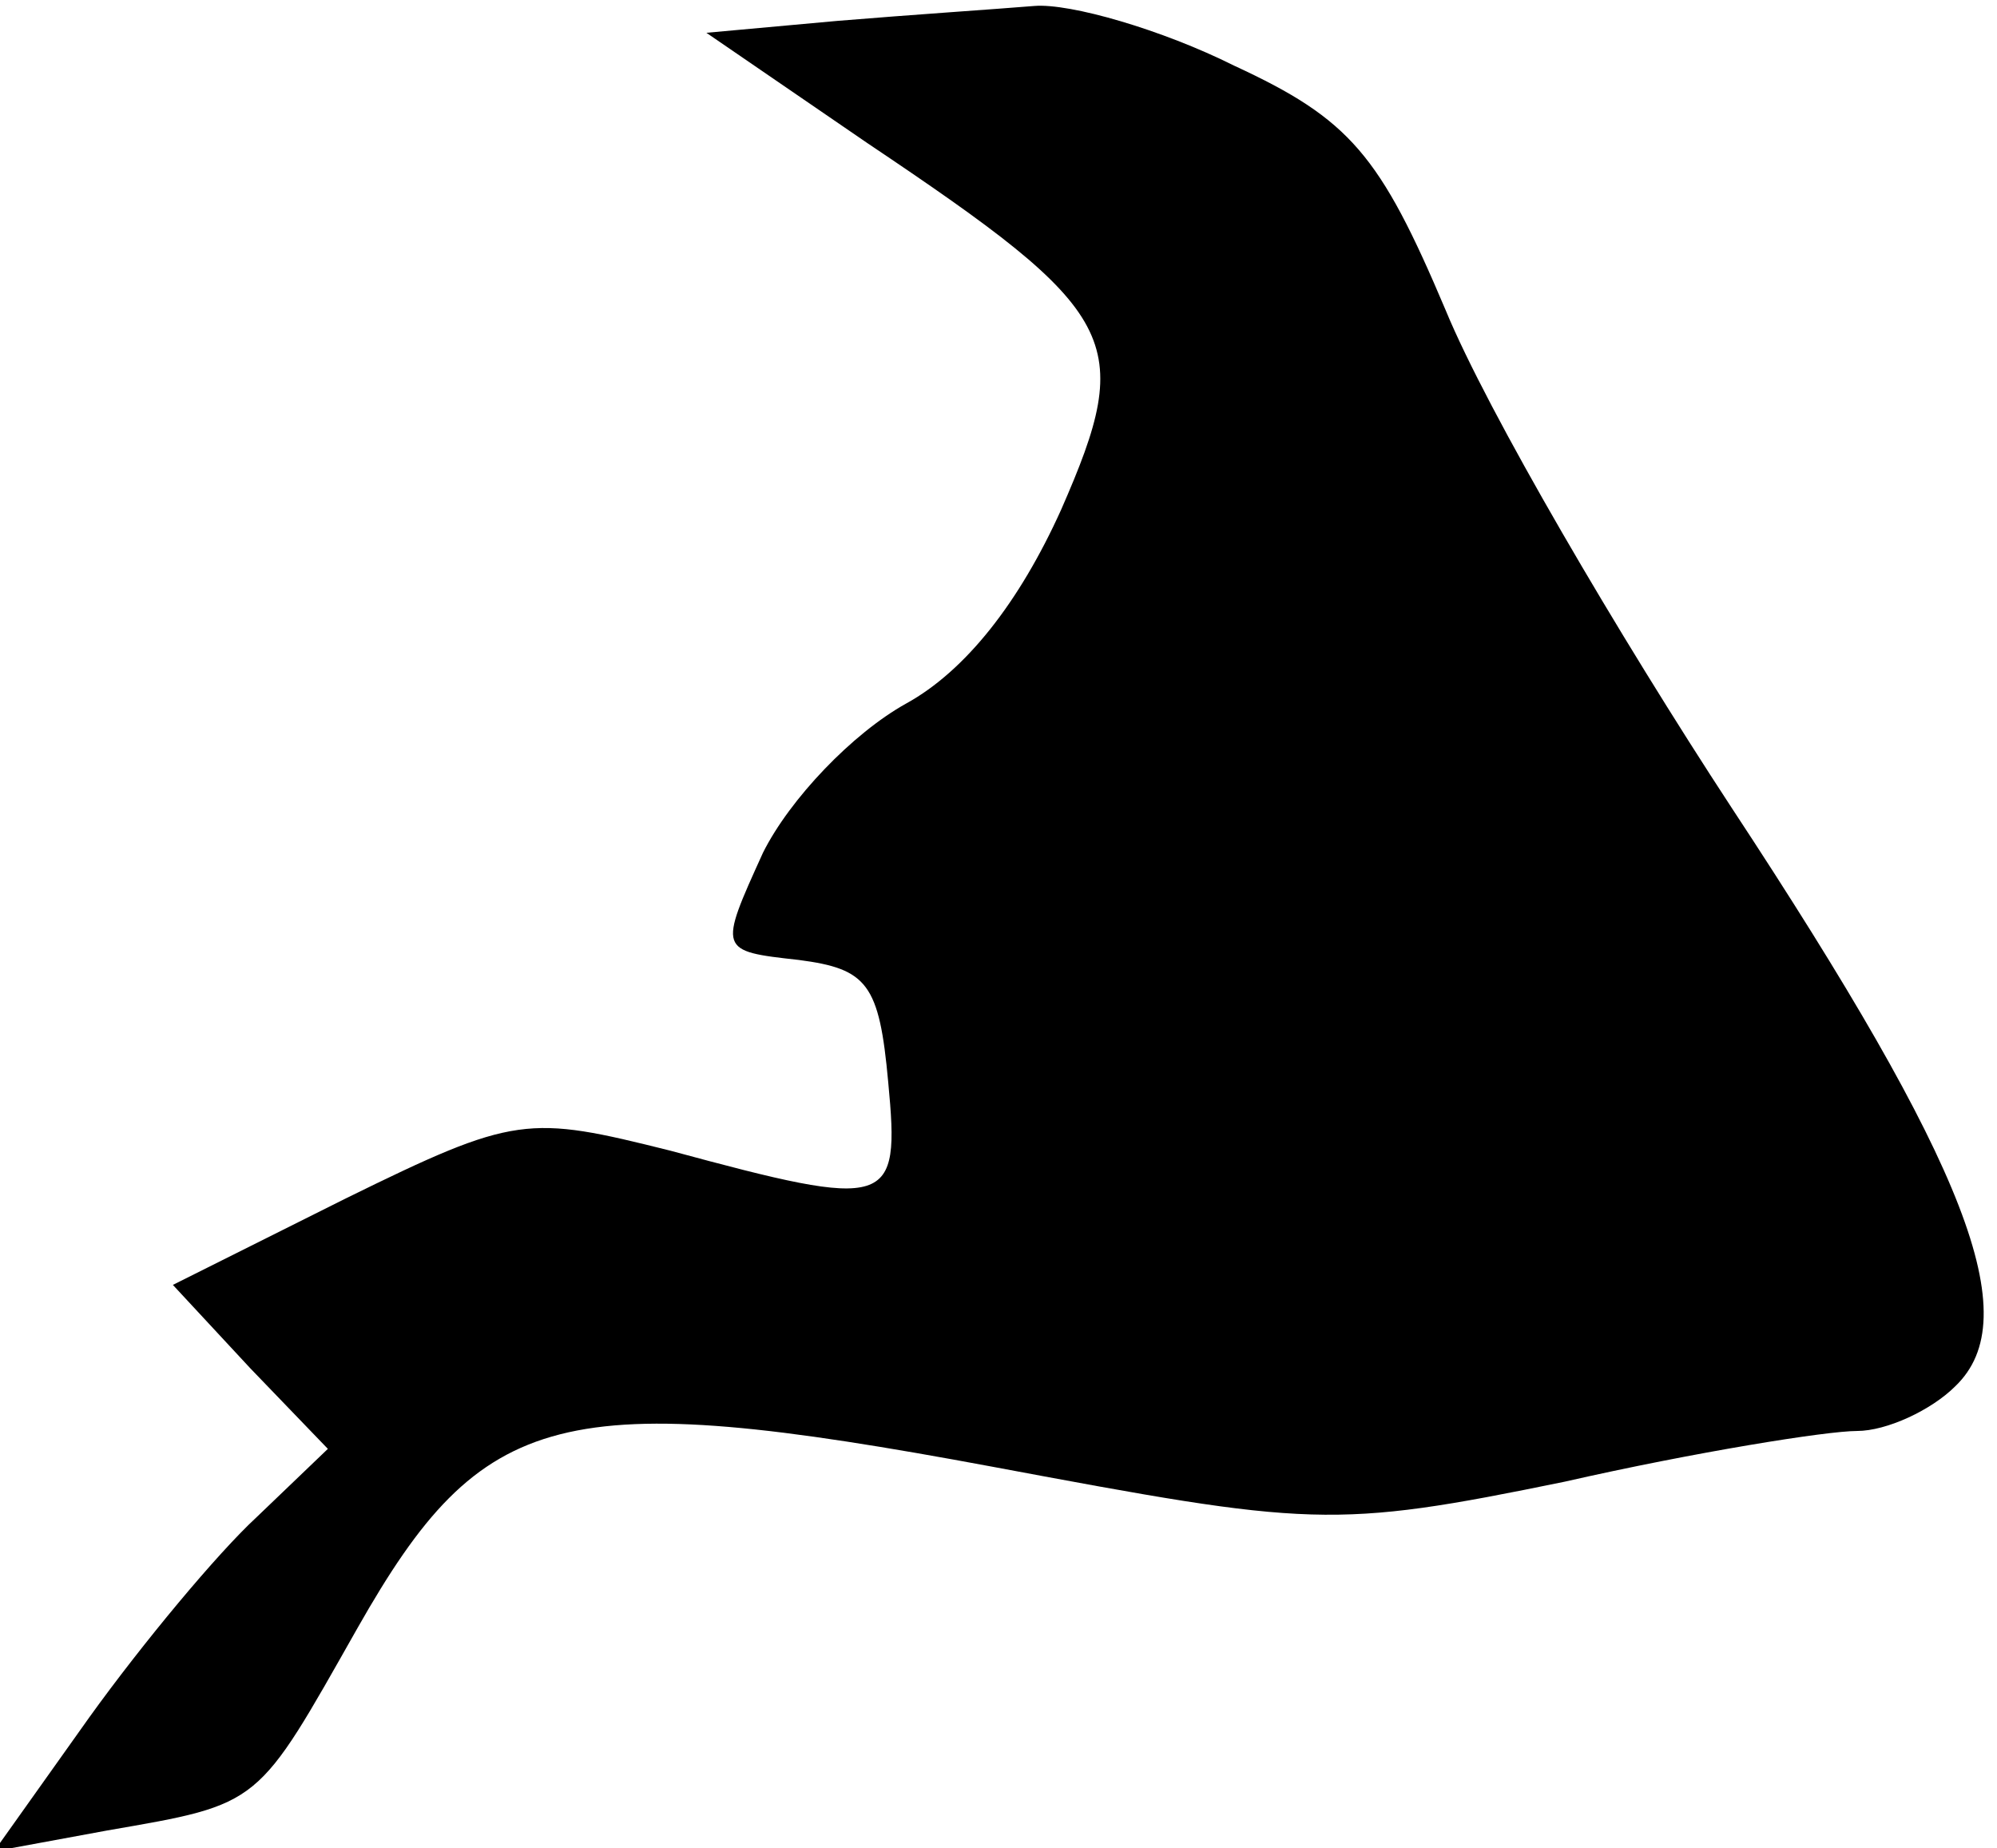 <?xml version="1.0" standalone="no"?>
<!DOCTYPE svg PUBLIC "-//W3C//DTD SVG 20010904//EN"
 "http://www.w3.org/TR/2001/REC-SVG-20010904/DTD/svg10.dtd">
<svg version="1.0" xmlns="http://www.w3.org/2000/svg"
 width="67pt" height="62pt" viewBox="0 0 67 62"
 preserveAspectRatio="xMidYMid meet">
<g transform="translate(0,62) scale(0.1,-0.1)"
fill="#000000" stroke="none">
<path fill="#000000" stroke="none" d="M281 613 l-44 -4 54 -37 c85 -57 90
-66 65 -123 -14 -31 -32 -54 -52 -65 -18 -10 -39 -32 -48 -50 -15 -33 -15 -33
12 -36 23 -3 27 -8 30 -41 4 -42 1 -43 -73 -23 -48 12 -52 12 -109 -16 l-58
-29 26 -28 26 -27 -24 -23 c-13 -12 -38 -42 -56 -67 l-32 -45 38 7 c52 9 50 8
84 68 42 74 68 81 213 54 107 -20 114 -21 192 -5 44 10 88 17 98 17 10 0 25 7
33 15 24 23 4 74 -75 194 -38 58 -82 133 -96 167 -22 52 -32 64 -71 82 -24 12
-55 21 -67 20 -12 -1 -42 -3 -66 -5z"/>
</g>
</svg>
